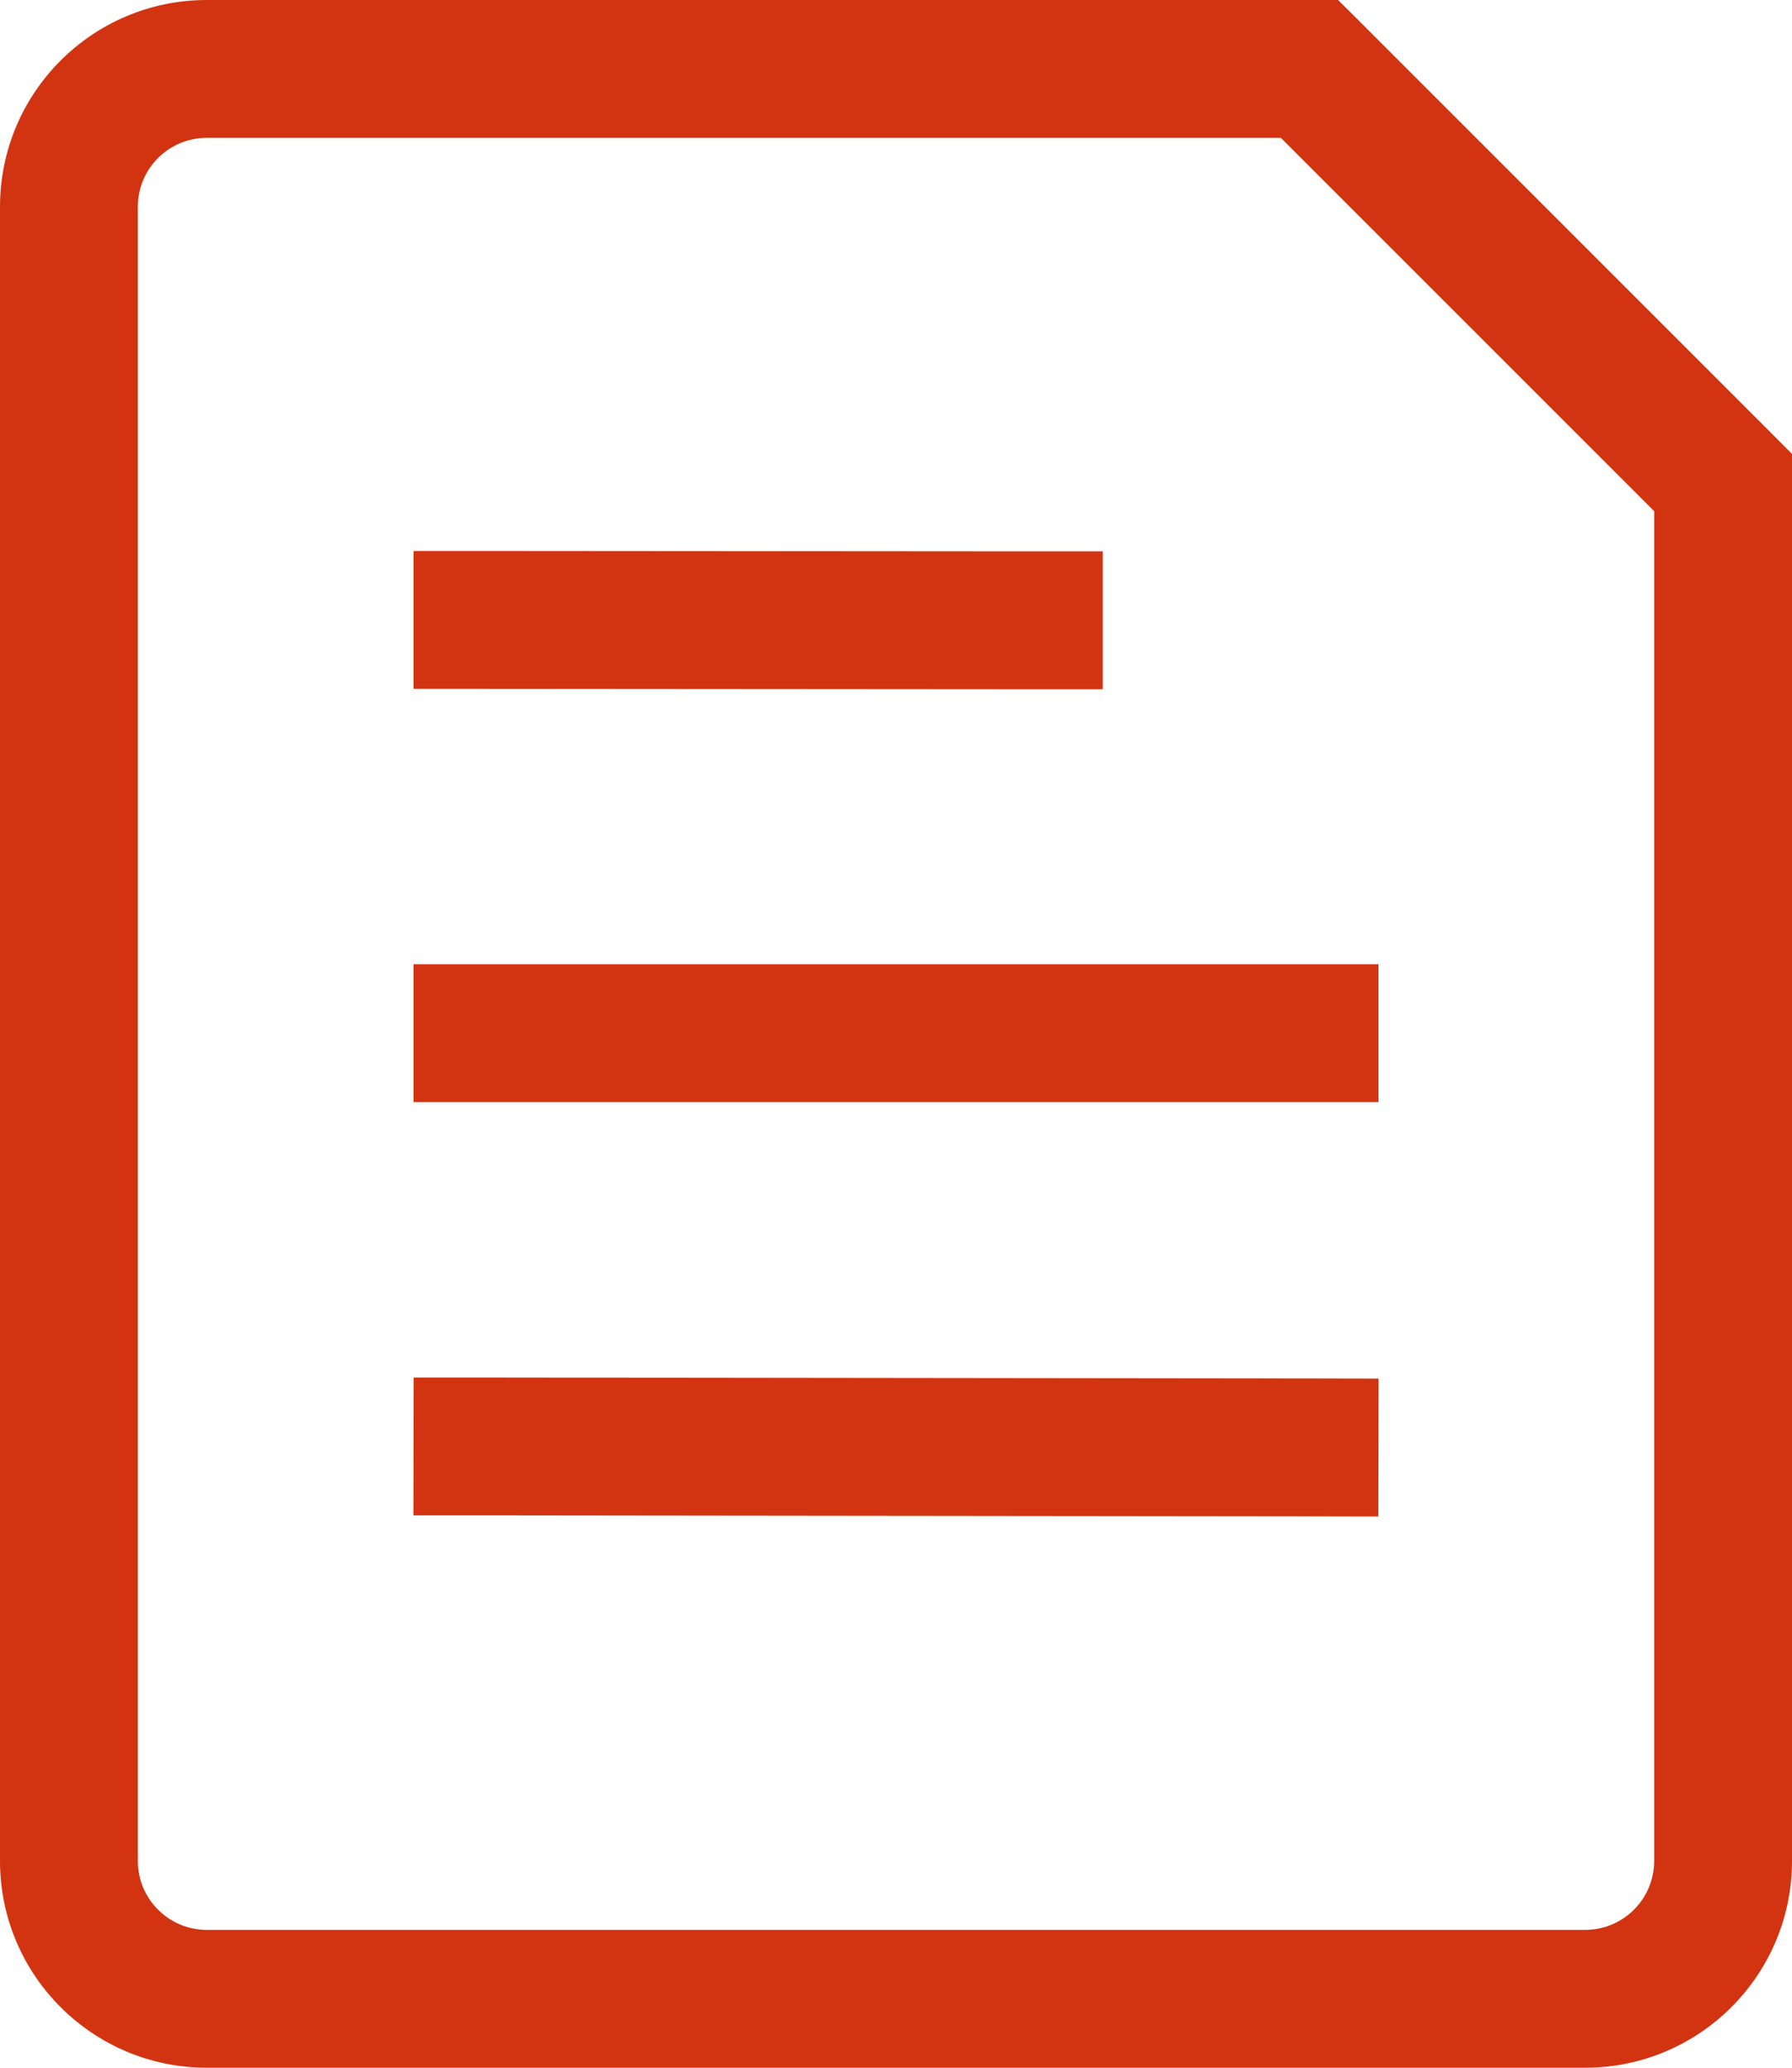 <svg width="13" height="15" viewBox="0 0 13 15" fill="none" xmlns="http://www.w3.org/2000/svg">
<path d="M3.5 6.995H3V7.995H3.5V6.995ZM9.5 7.995H10V6.995H9.5V7.995ZM3.501 9.993L3.001 9.993L2.999 10.993L3.499 10.993L3.501 9.993ZM9.499 11L9.999 11.001L10.001 10.001L9.501 10L9.499 11ZM3.5 3.997L3 3.997L3 4.997L3.5 4.997L3.5 3.997ZM7.5 5L8 5L8 4L7.5 4L7.5 5ZM9.5 0.5L9.854 0.146L9.707 0H9.5V0.5ZM12.5 3.5H13V3.293L12.854 3.146L12.5 3.5ZM3.5 7.995H9.5V6.995H3.5V7.995ZM3.499 10.993L9.499 11L9.501 10L3.501 9.993L3.499 10.993ZM3.5 4.997L7.5 5L7.5 4L3.5 3.997L3.5 4.997ZM11.5 14H1.5V15H11.5V14ZM1 13.5V1.5H0V13.5H1ZM1.5 1H9.5V0H1.5V1ZM12 3.5V13.5H13V3.5H12ZM9.146 0.854L12.146 3.854L12.854 3.146L9.854 0.146L9.146 0.854ZM1.5 14C1.224 14 1 13.776 1 13.5H0C0 14.328 0.672 15 1.5 15V14ZM11.5 15C12.328 15 13 14.328 13 13.5H12C12 13.776 11.776 14 11.5 14V15ZM1 1.5C1 1.224 1.224 1 1.5 1V0C0.672 0 0 0.672 0 1.5H1Z" fill="#D23412"/>
</svg>
